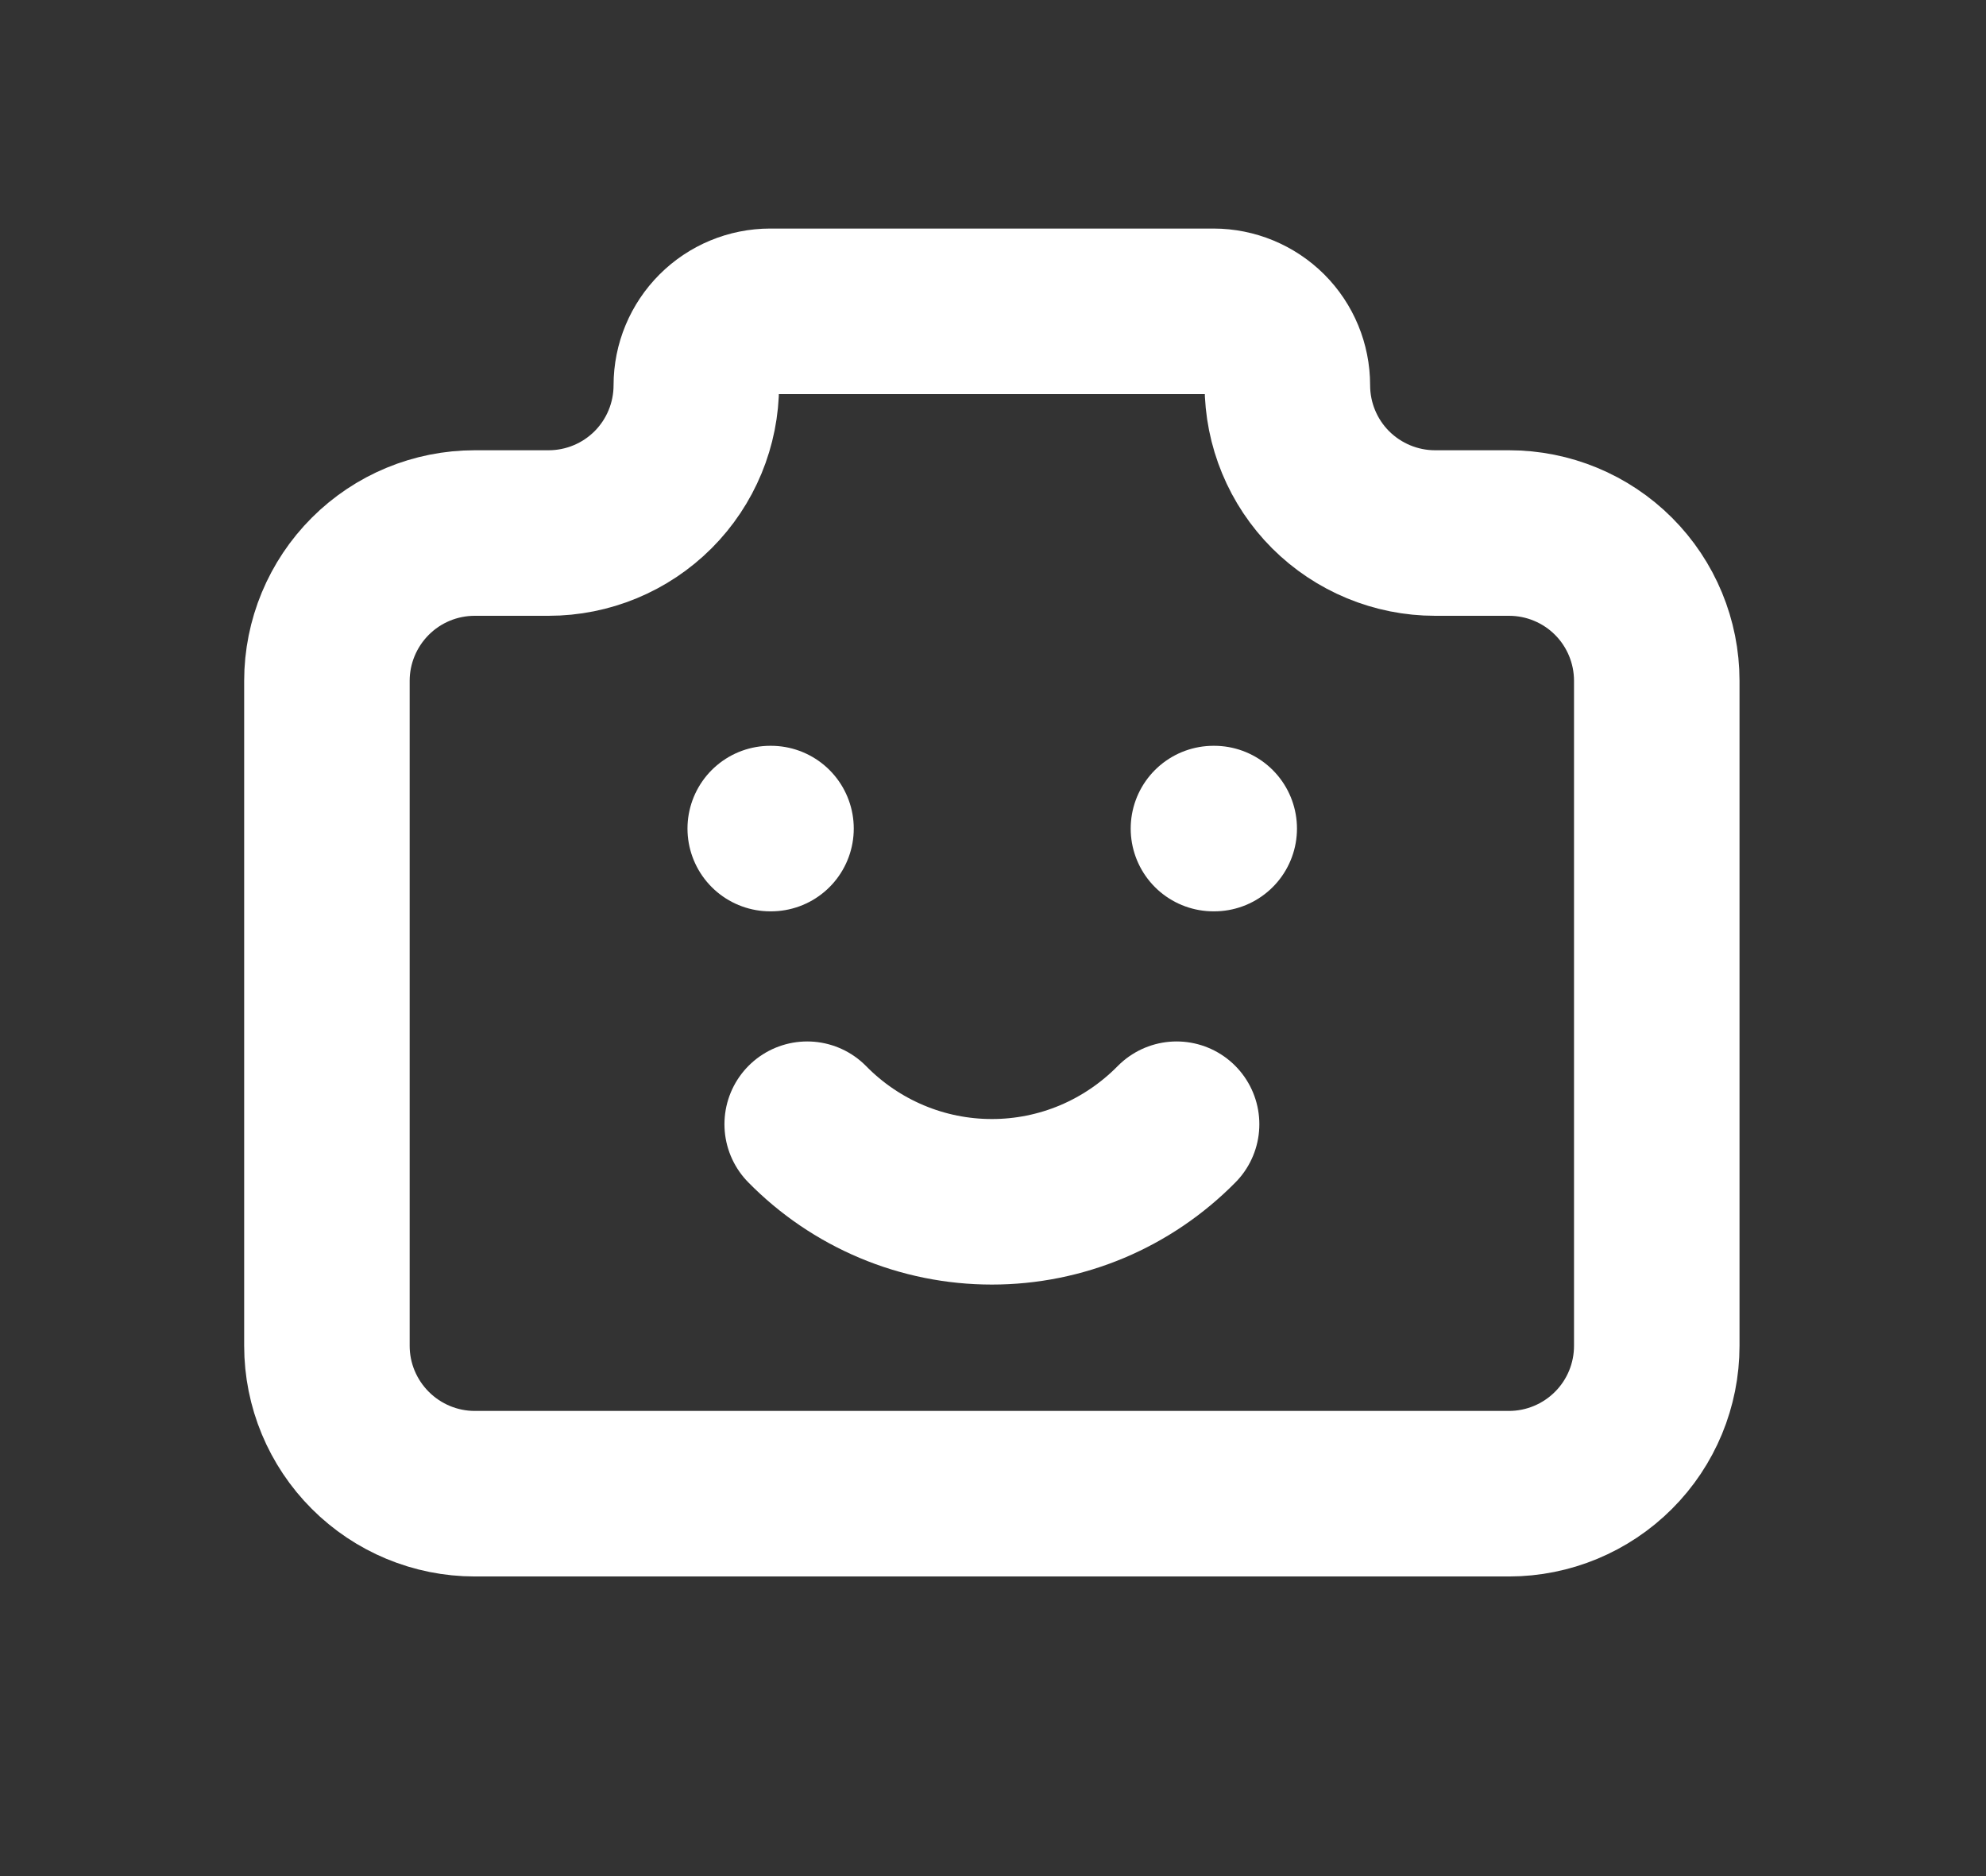 <svg width="18" height="17" viewBox="0 0 18 17" fill="none" xmlns="http://www.w3.org/2000/svg">
<rect x="0" y="0" width="18" height="17" fill="#333333" stroke="none"/>
<path d="M4.303 4.83H4.972C5.327 4.83 5.668 4.689 5.919 4.438C6.17 4.187 6.311 3.846 6.311 3.491C6.311 3.313 6.382 3.143 6.508 3.017C6.633 2.892 6.803 2.821 6.981 2.821H10.998C11.176 2.821 11.346 2.892 11.472 3.017C11.598 3.143 11.668 3.313 11.668 3.491C11.668 3.846 11.809 4.187 12.06 4.438C12.312 4.689 12.652 4.83 13.007 4.83H13.677C14.032 4.83 14.373 4.971 14.624 5.222C14.875 5.473 15.016 5.814 15.016 6.169V12.195C15.016 12.551 14.875 12.891 14.624 13.142C14.373 13.393 14.032 13.535 13.677 13.535H4.303C3.947 13.535 3.607 13.393 3.356 13.142C3.105 12.891 2.963 12.551 2.963 12.195V6.169C2.963 5.814 3.105 5.473 3.356 5.222C3.607 4.971 3.947 4.83 4.303 4.83Z" stroke="white" stroke-width="1.5" stroke-linecap="round" stroke-linejoin="round"/>
<path d="M7.316 10.187C7.534 10.409 7.794 10.586 8.082 10.707C8.369 10.828 8.678 10.89 8.99 10.89C9.302 10.89 9.61 10.828 9.898 10.707C10.185 10.586 10.445 10.409 10.664 10.187M10.998 7.508H11.005M6.981 7.508H6.988" stroke="white" stroke-width="1.5" stroke-linecap="round" stroke-linejoin="round"/>
</svg>
